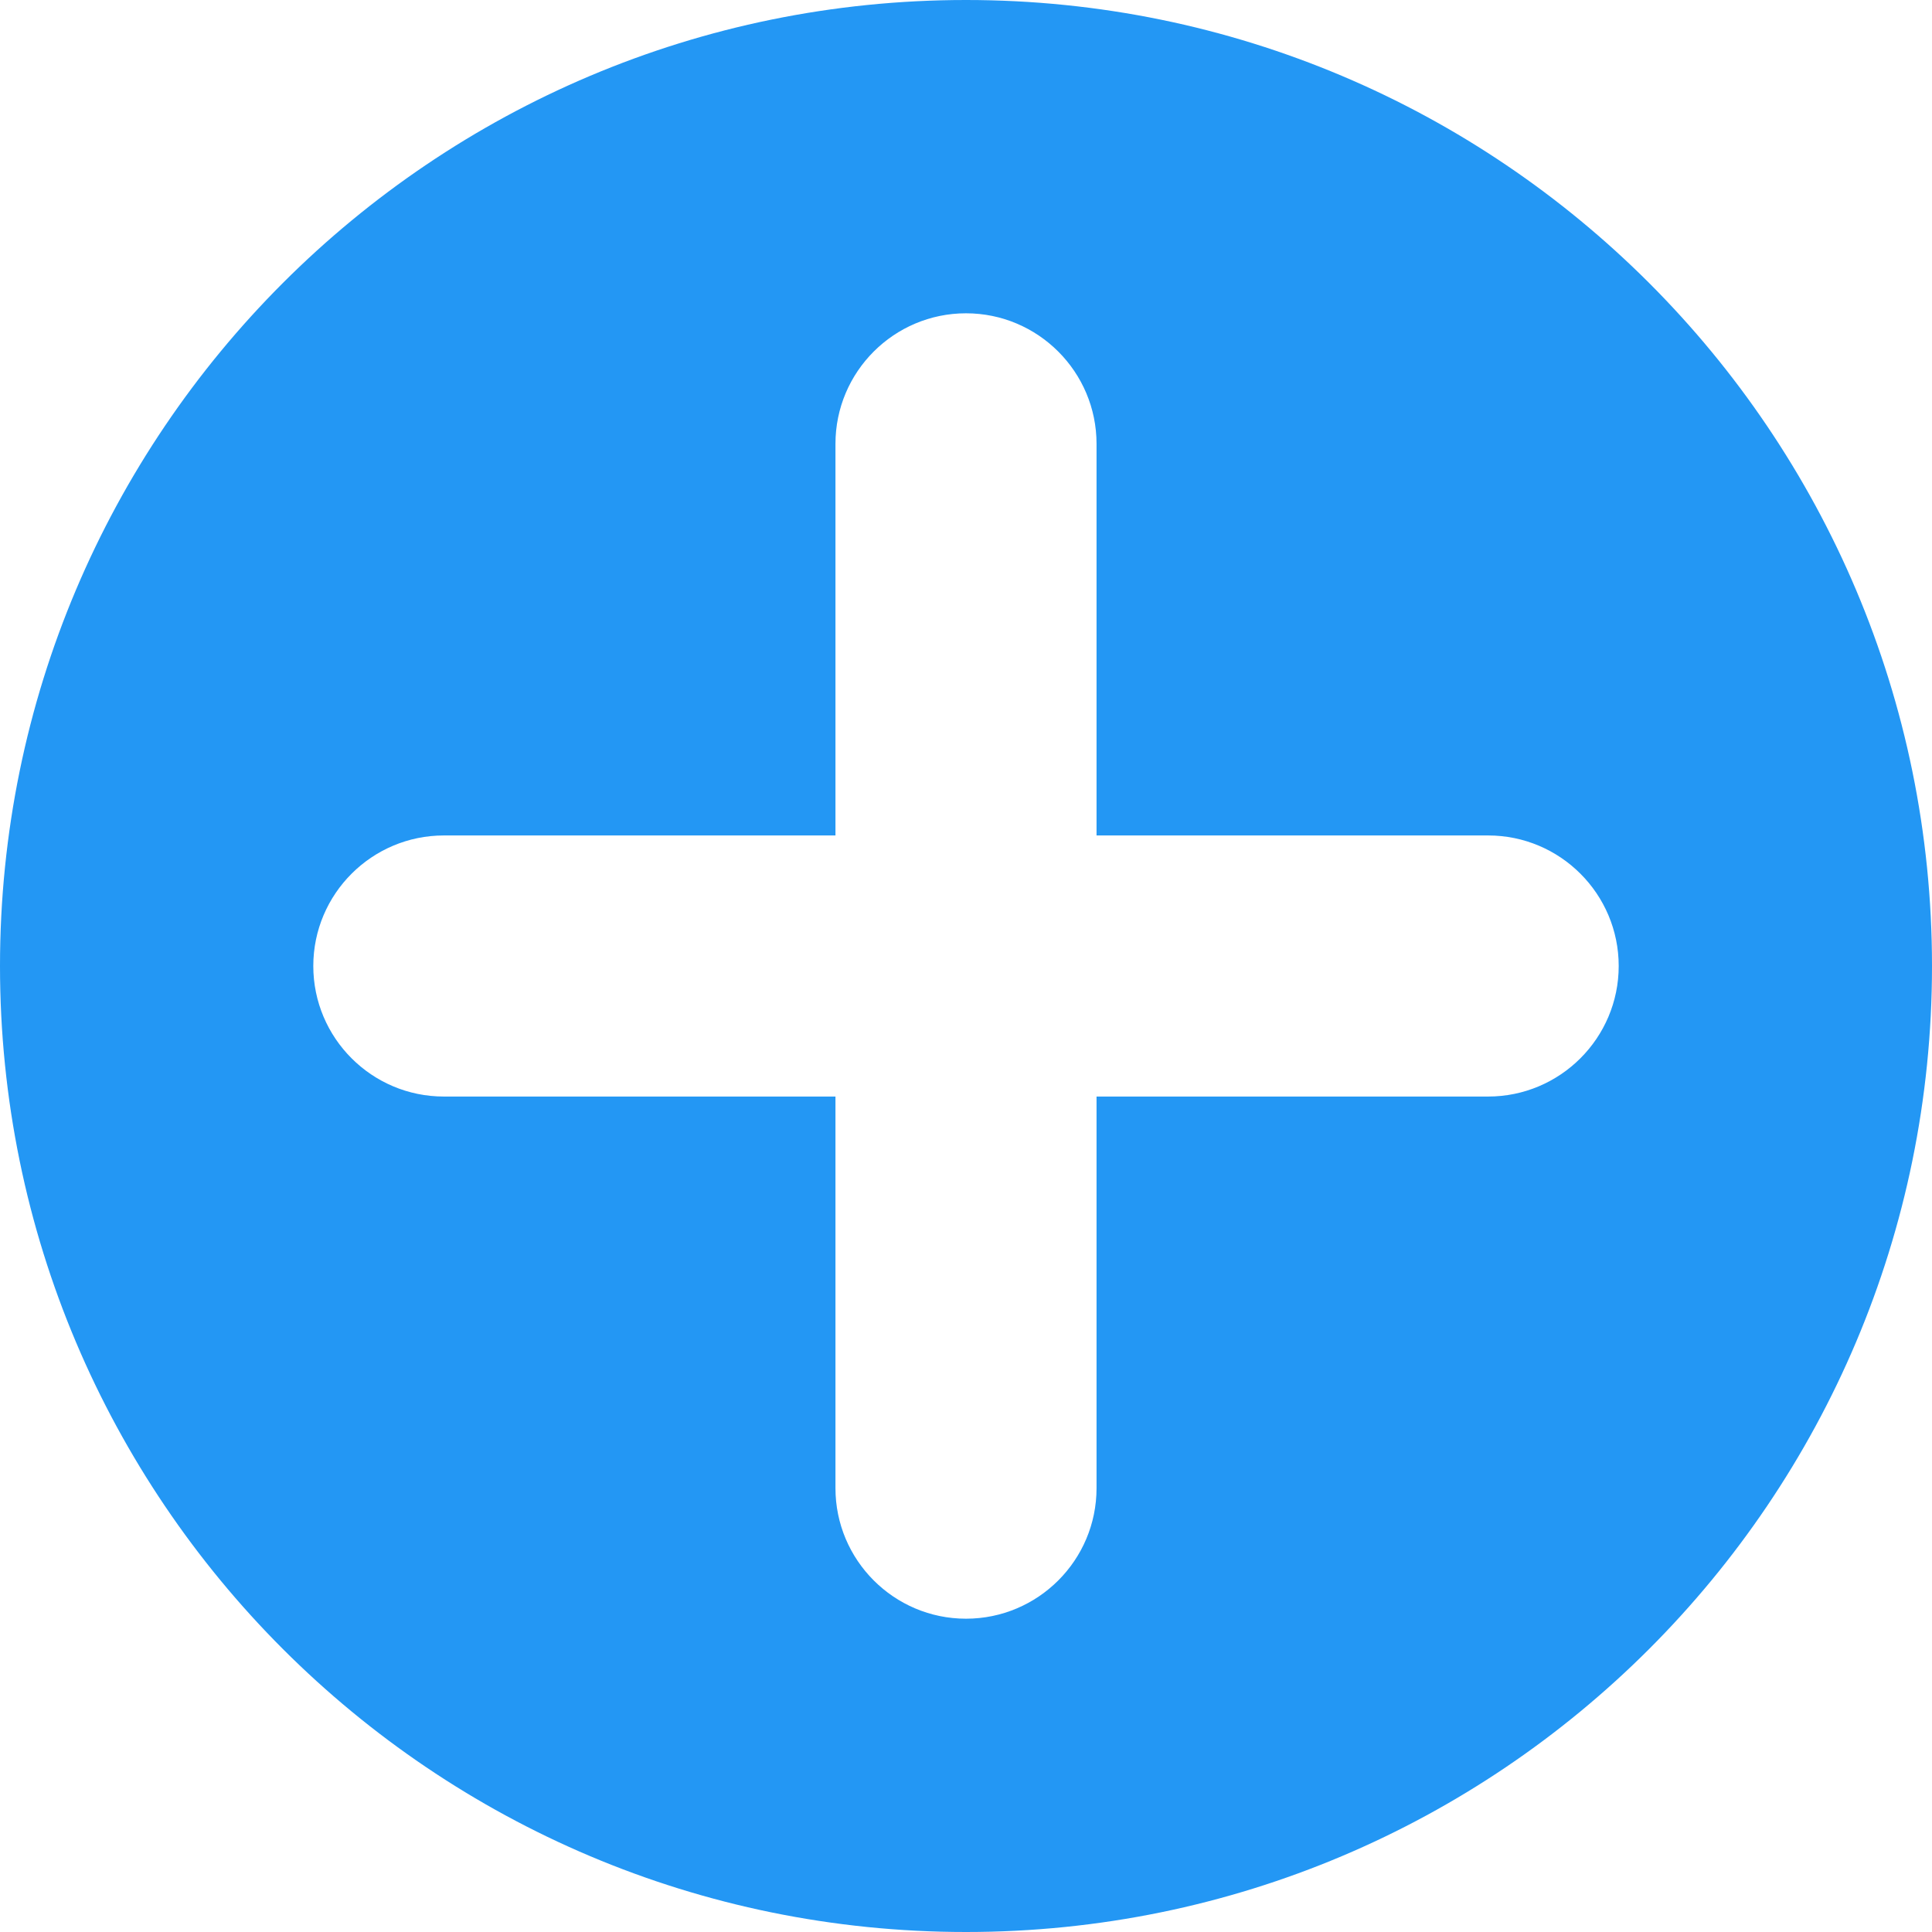 <?xml version="1.0" encoding="UTF-8"?>
<svg width="74px" height="74px" viewBox="0 0 74 74" version="1.1" xmlns="http://www.w3.org/2000/svg" xmlns:xlink="http://www.w3.org/1999/xlink">
    <!-- Generator: Sketch 43.2 (39069) - http://www.bohemiancoding.com/sketch -->
    <title>Combined Shape</title>
    <desc>Created with Sketch.</desc>
    <defs></defs>
    <g id="Page-1" stroke="none" stroke-width="1" fill="none" fill-rule="evenodd">
        <g id="Blog-Single-Copy" transform="translate(-675, -283)" fill="#2397F4">
            <path d="M717,315 L717,300 C717,297.246 714.761,295 712,295 C709.244,295 707,297.239 707,300 L707,315 L692,315 C689.246,315 687,317.239 687,320 C687,322.756 689.239,325 692,325 L707,325 L707,340 C707,342.754 709.239,345 712,345 C714.756,345 717,342.761 717,340 L717,325 L732,325 C734.754,325 737,322.761 737,320 C737,317.244 734.761,315 732,315 L717,315 Z M712,357 C691.565,357 675,340.435 675,320 C675,299.565 691.565,283 712,283 C732.435,283 749,299.565 749,320 C749,340.435 732.435,357 712,357 Z" id="Combined-Shape"></path>
        </g>
    </g>
</svg>